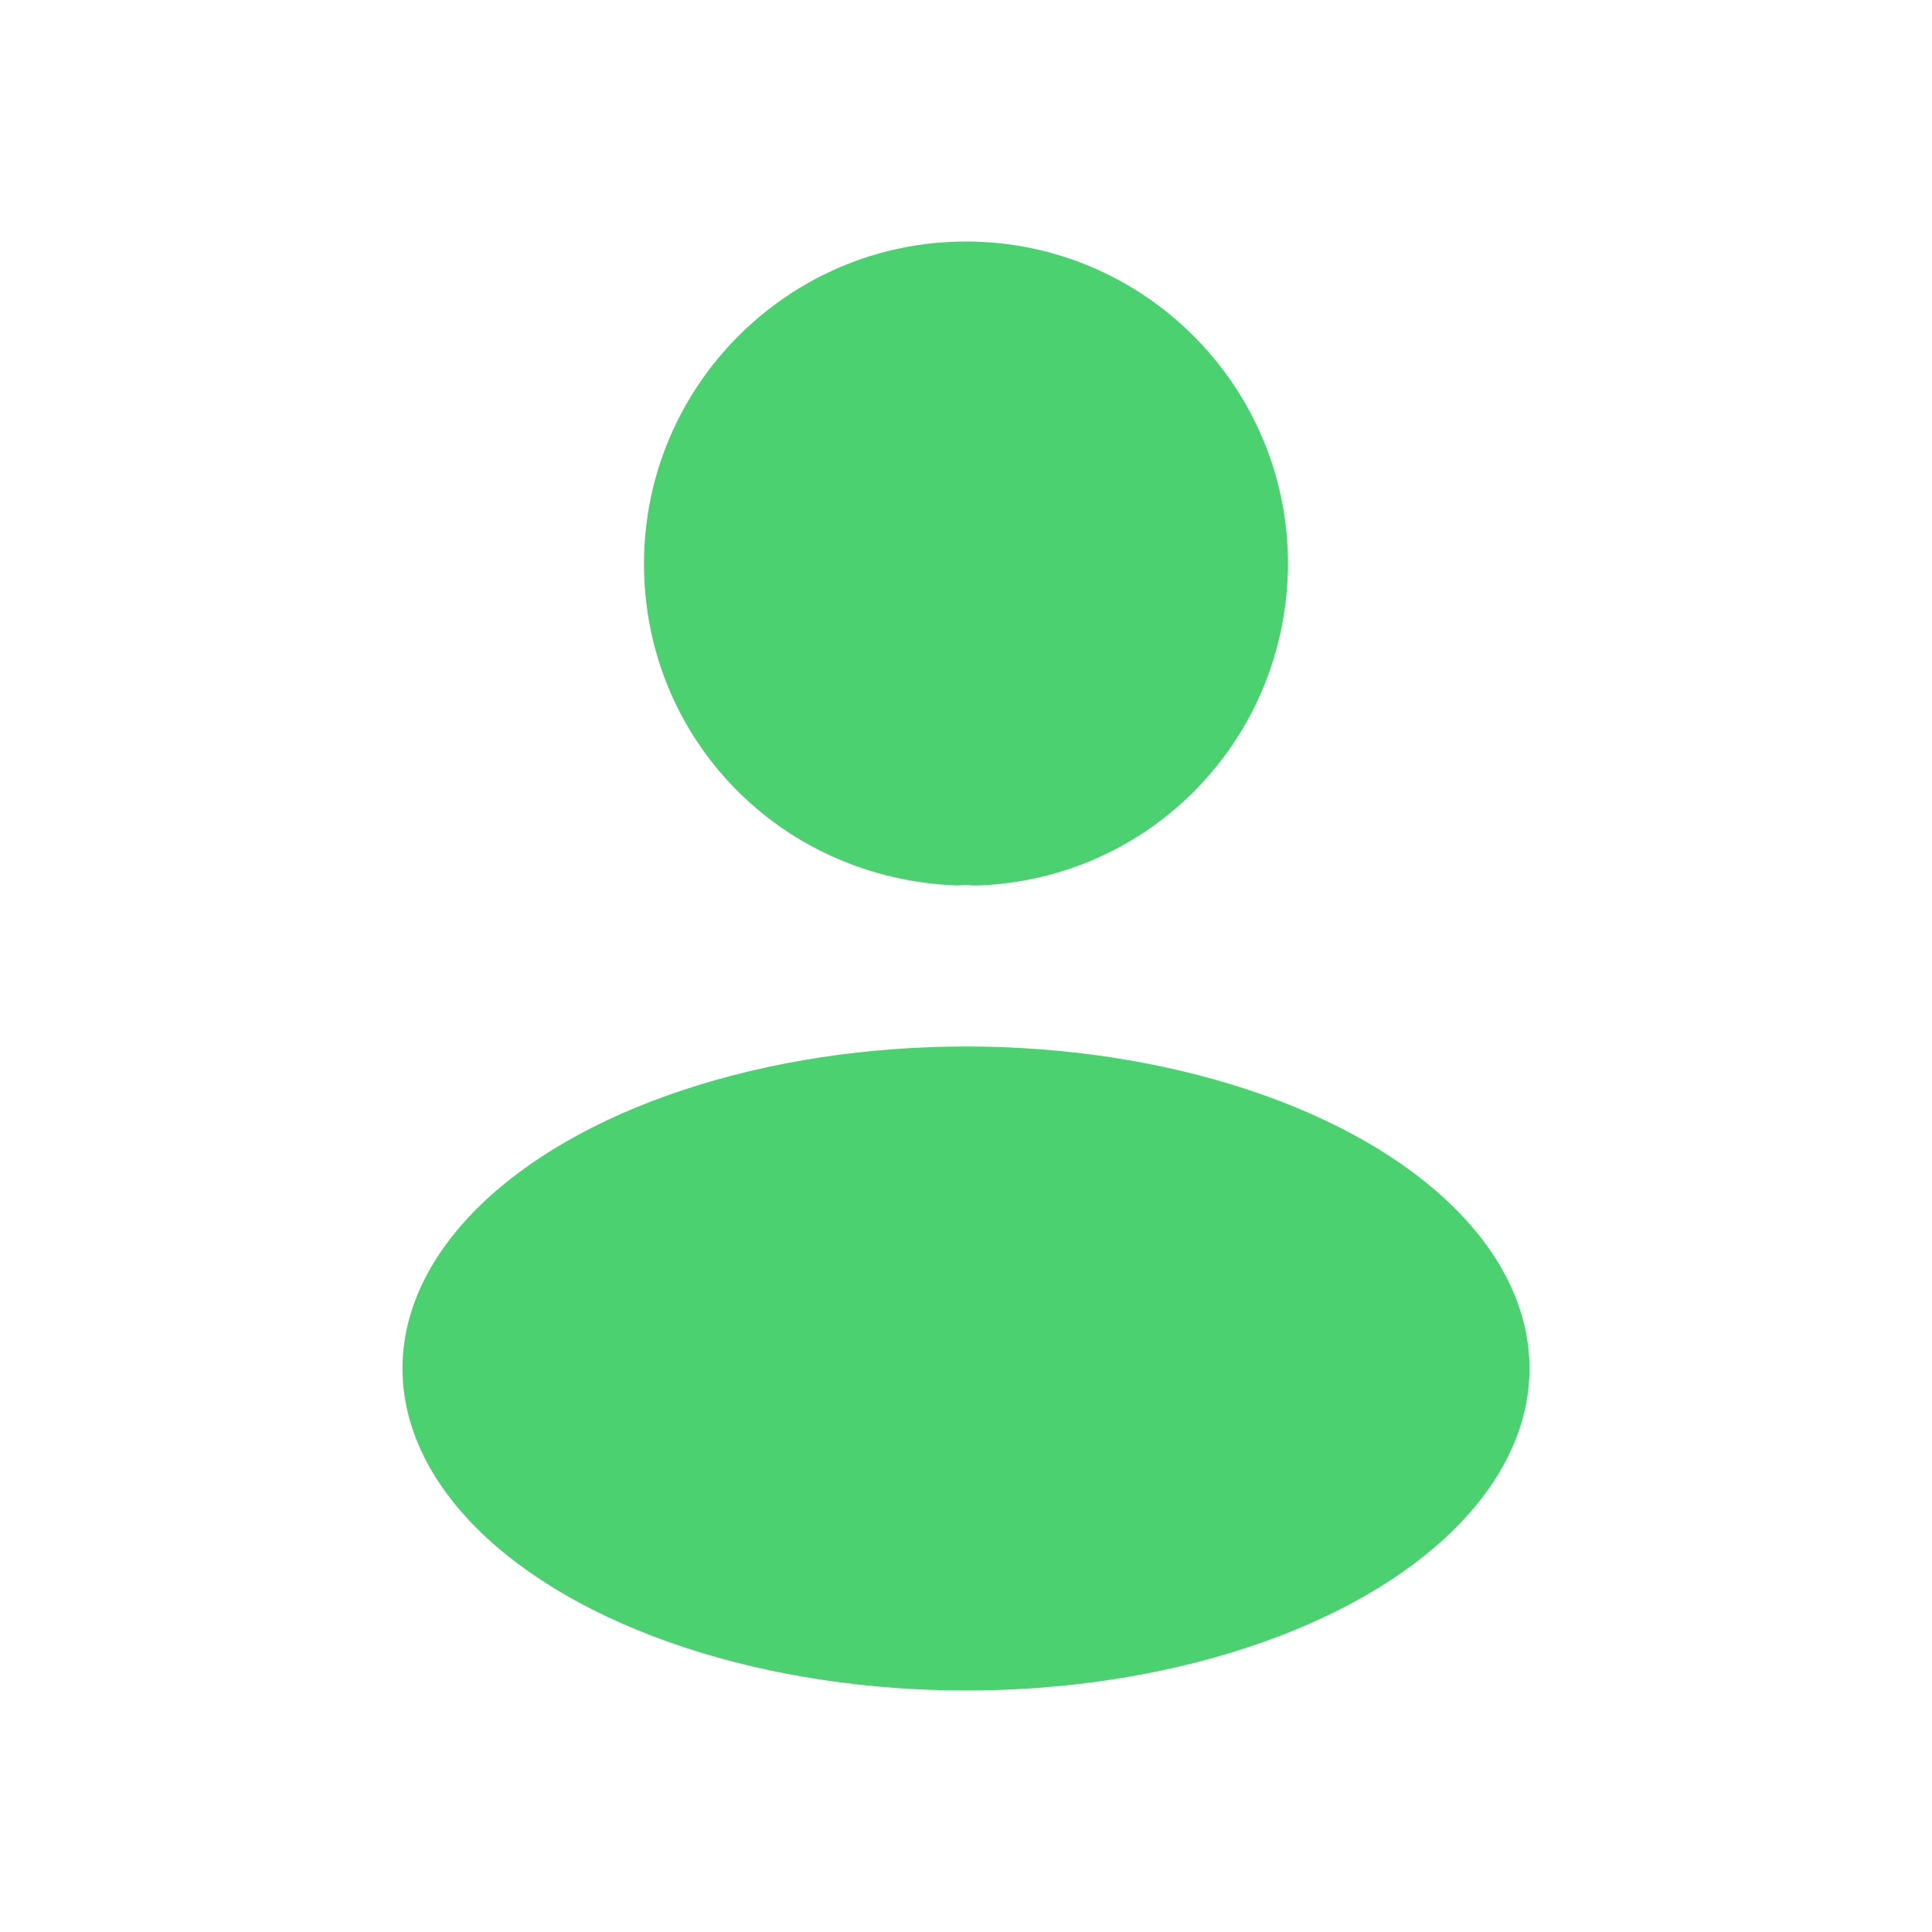 <svg width="24" height="24" viewBox="0 0 24 24" fill="none" xmlns="http://www.w3.org/2000/svg">
<ellipse cx="12" cy="17" rx="7" ry="4" fill="#4BD16F"/>
<path fill-rule="evenodd" clip-rule="evenodd" d="M8 7.004C8 9.171 9.693 10.924 11.899 11C11.966 10.992 12.034 10.992 12.084 11C12.101 11 12.11 11 12.126 11C12.135 11 12.135 11 12.143 11C14.299 10.924 15.992 9.171 16 7.004C16 4.796 14.206 3 12 3C9.794 3 8 4.796 8 7.004Z" fill="#4BD16F"/>
</svg>
